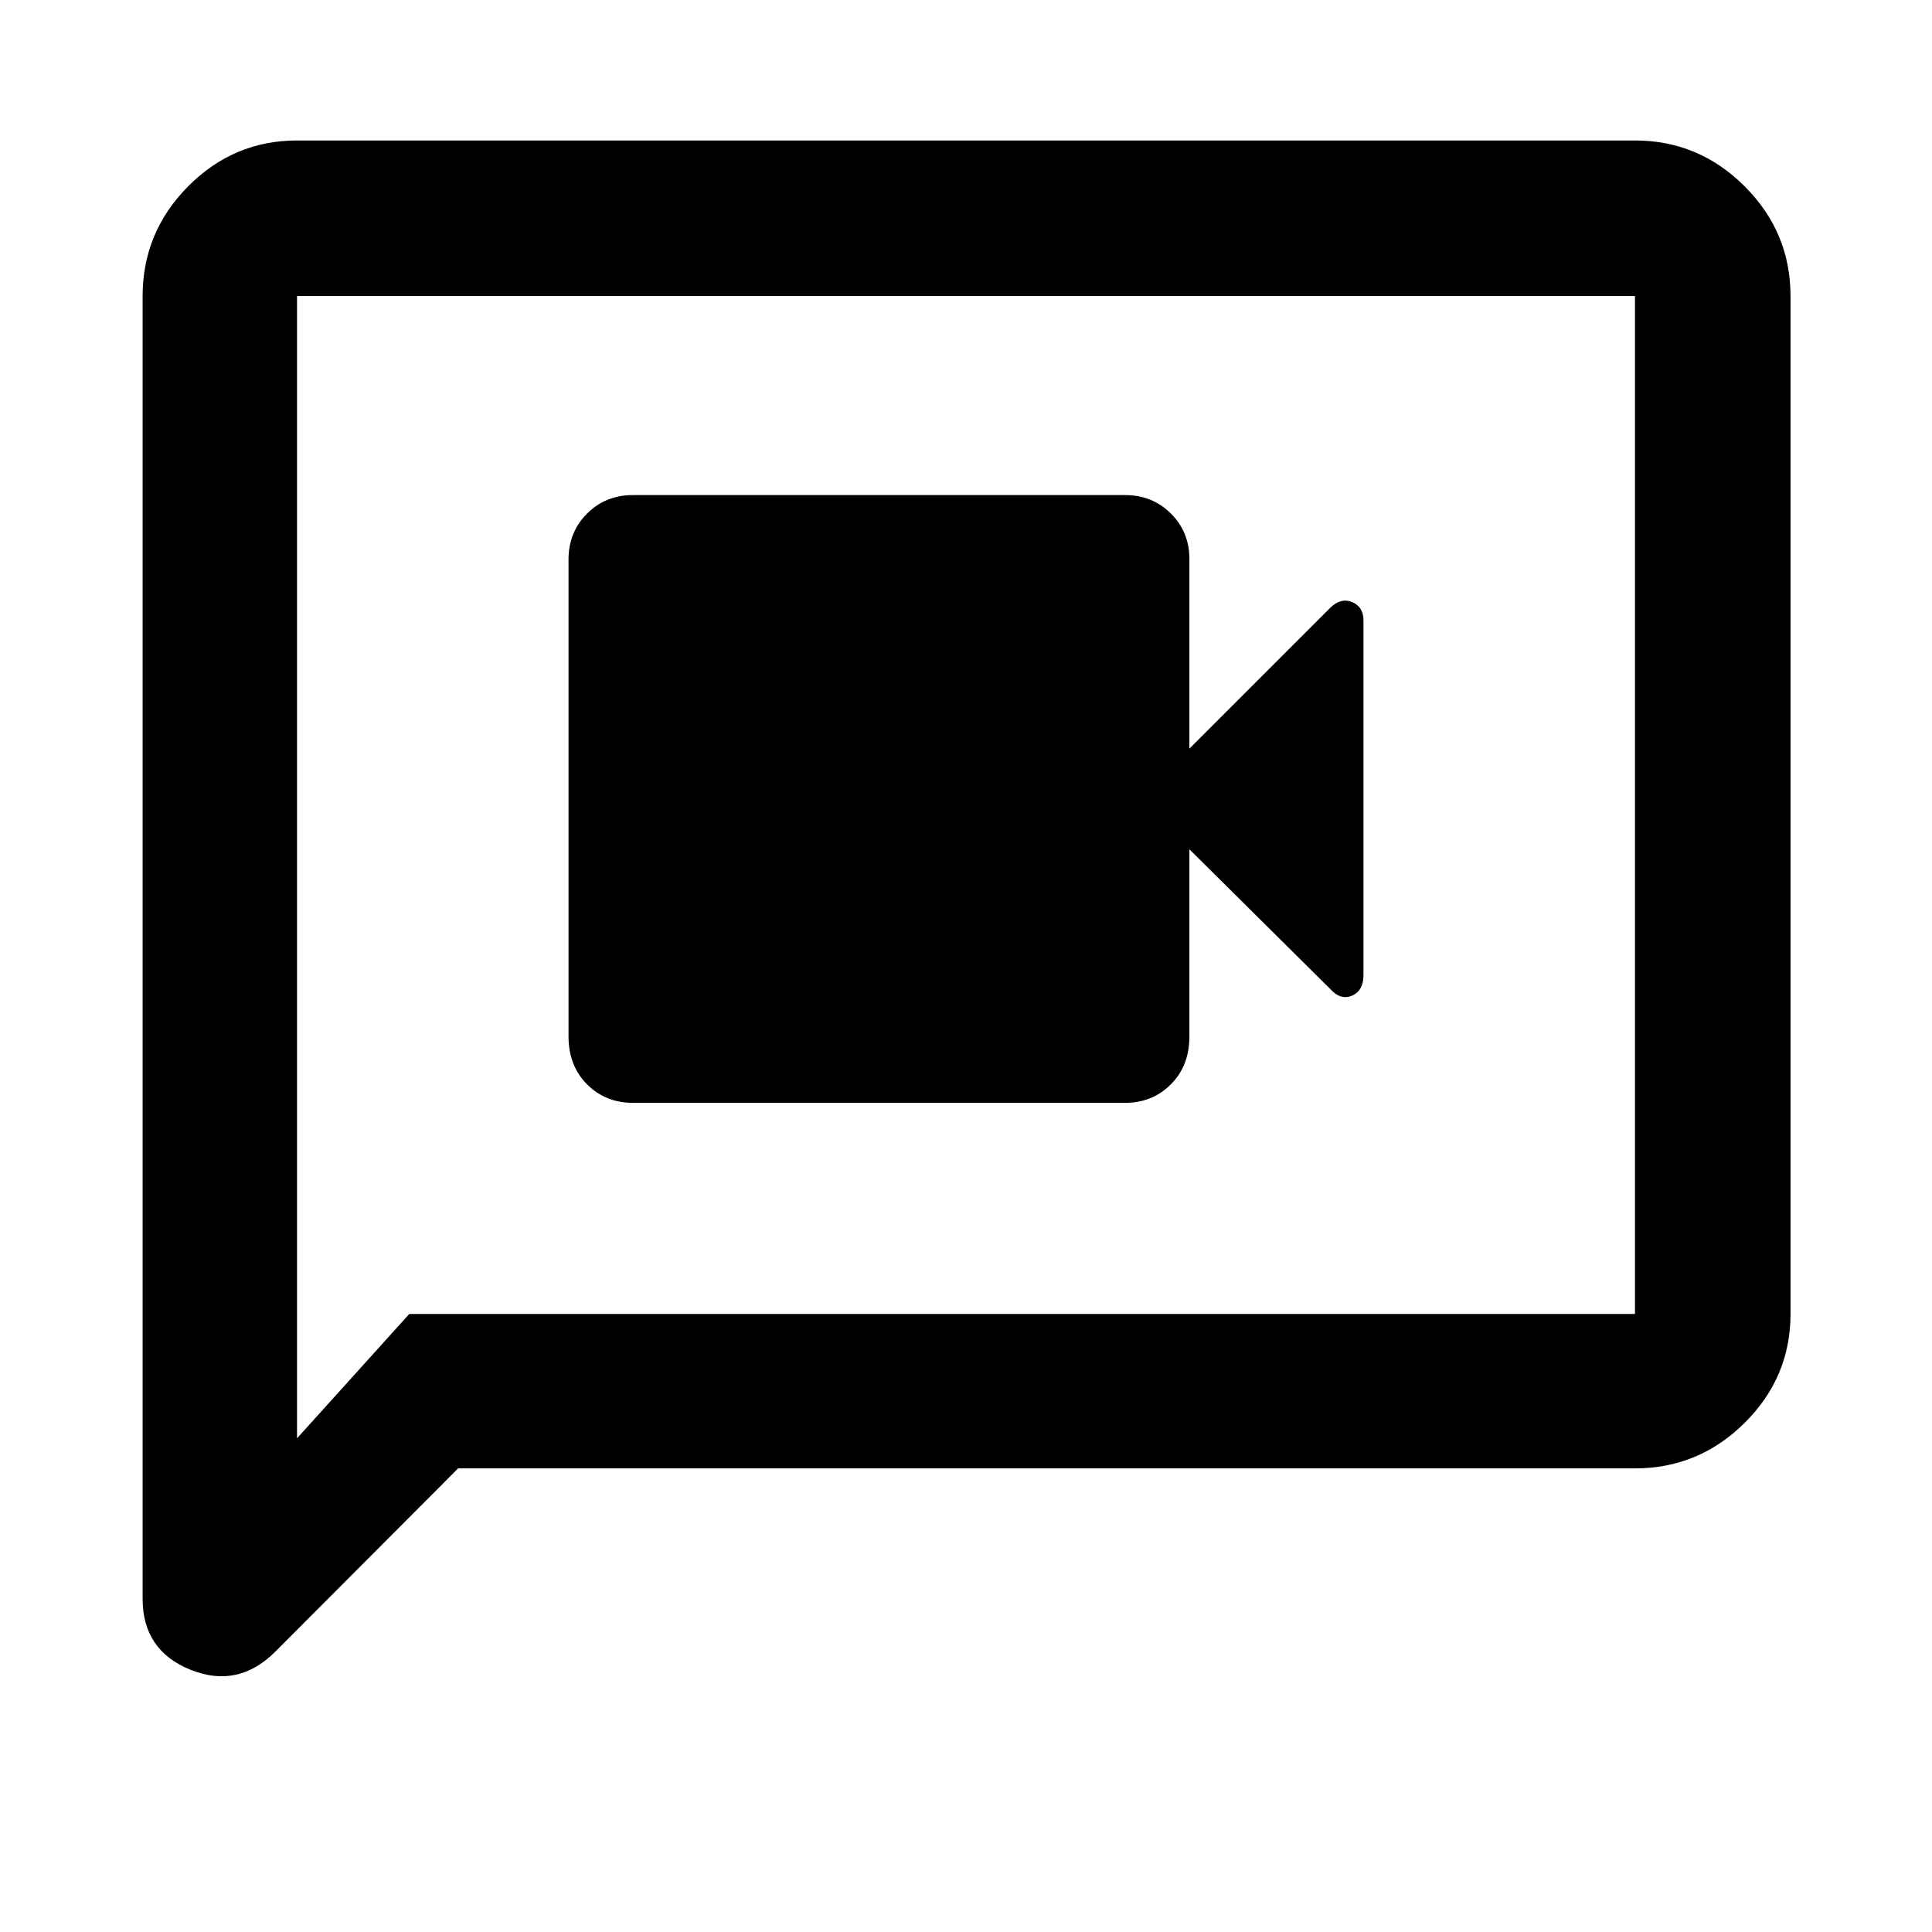 <svg xmlns="http://www.w3.org/2000/svg" height="48" viewBox="0 -960 960 960" width="48"><path d="M314.5-412H559q13.6 0 22.8-9.2 9.2-9.2 9.2-23.8v-93l70.04 69.48q5.13 5.69 10.8 3.24 5.66-2.45 5.66-10.25v-176.23q0-6.69-5.59-9.05-5.59-2.36-10.87 2.77L591-588v-94.25q0-13.43-9.2-22.59T559-714H314.5q-13.6 0-22.8 9.2-9.2 9.2-9.2 22.8v237q0 14.6 9.2 23.8 9.2 9.2 22.8 9.2Zm-86.86 181.63-90.81 91.04q-18.59 18.59-42.28 8.98-23.68-9.62-23.68-35.19v-647.37q0-31.71 22.62-54.5t54.1-22.79h664.82q31.71 0 54.5 22.79t22.79 54.5v505.82q0 31.48-22.79 54.1t-54.5 22.62H227.64Zm-24.27-76.72h609.04v-505.82H147.59v567.6l55.78-61.78Zm-55.78 0v-505.82 505.82Z"/></svg>